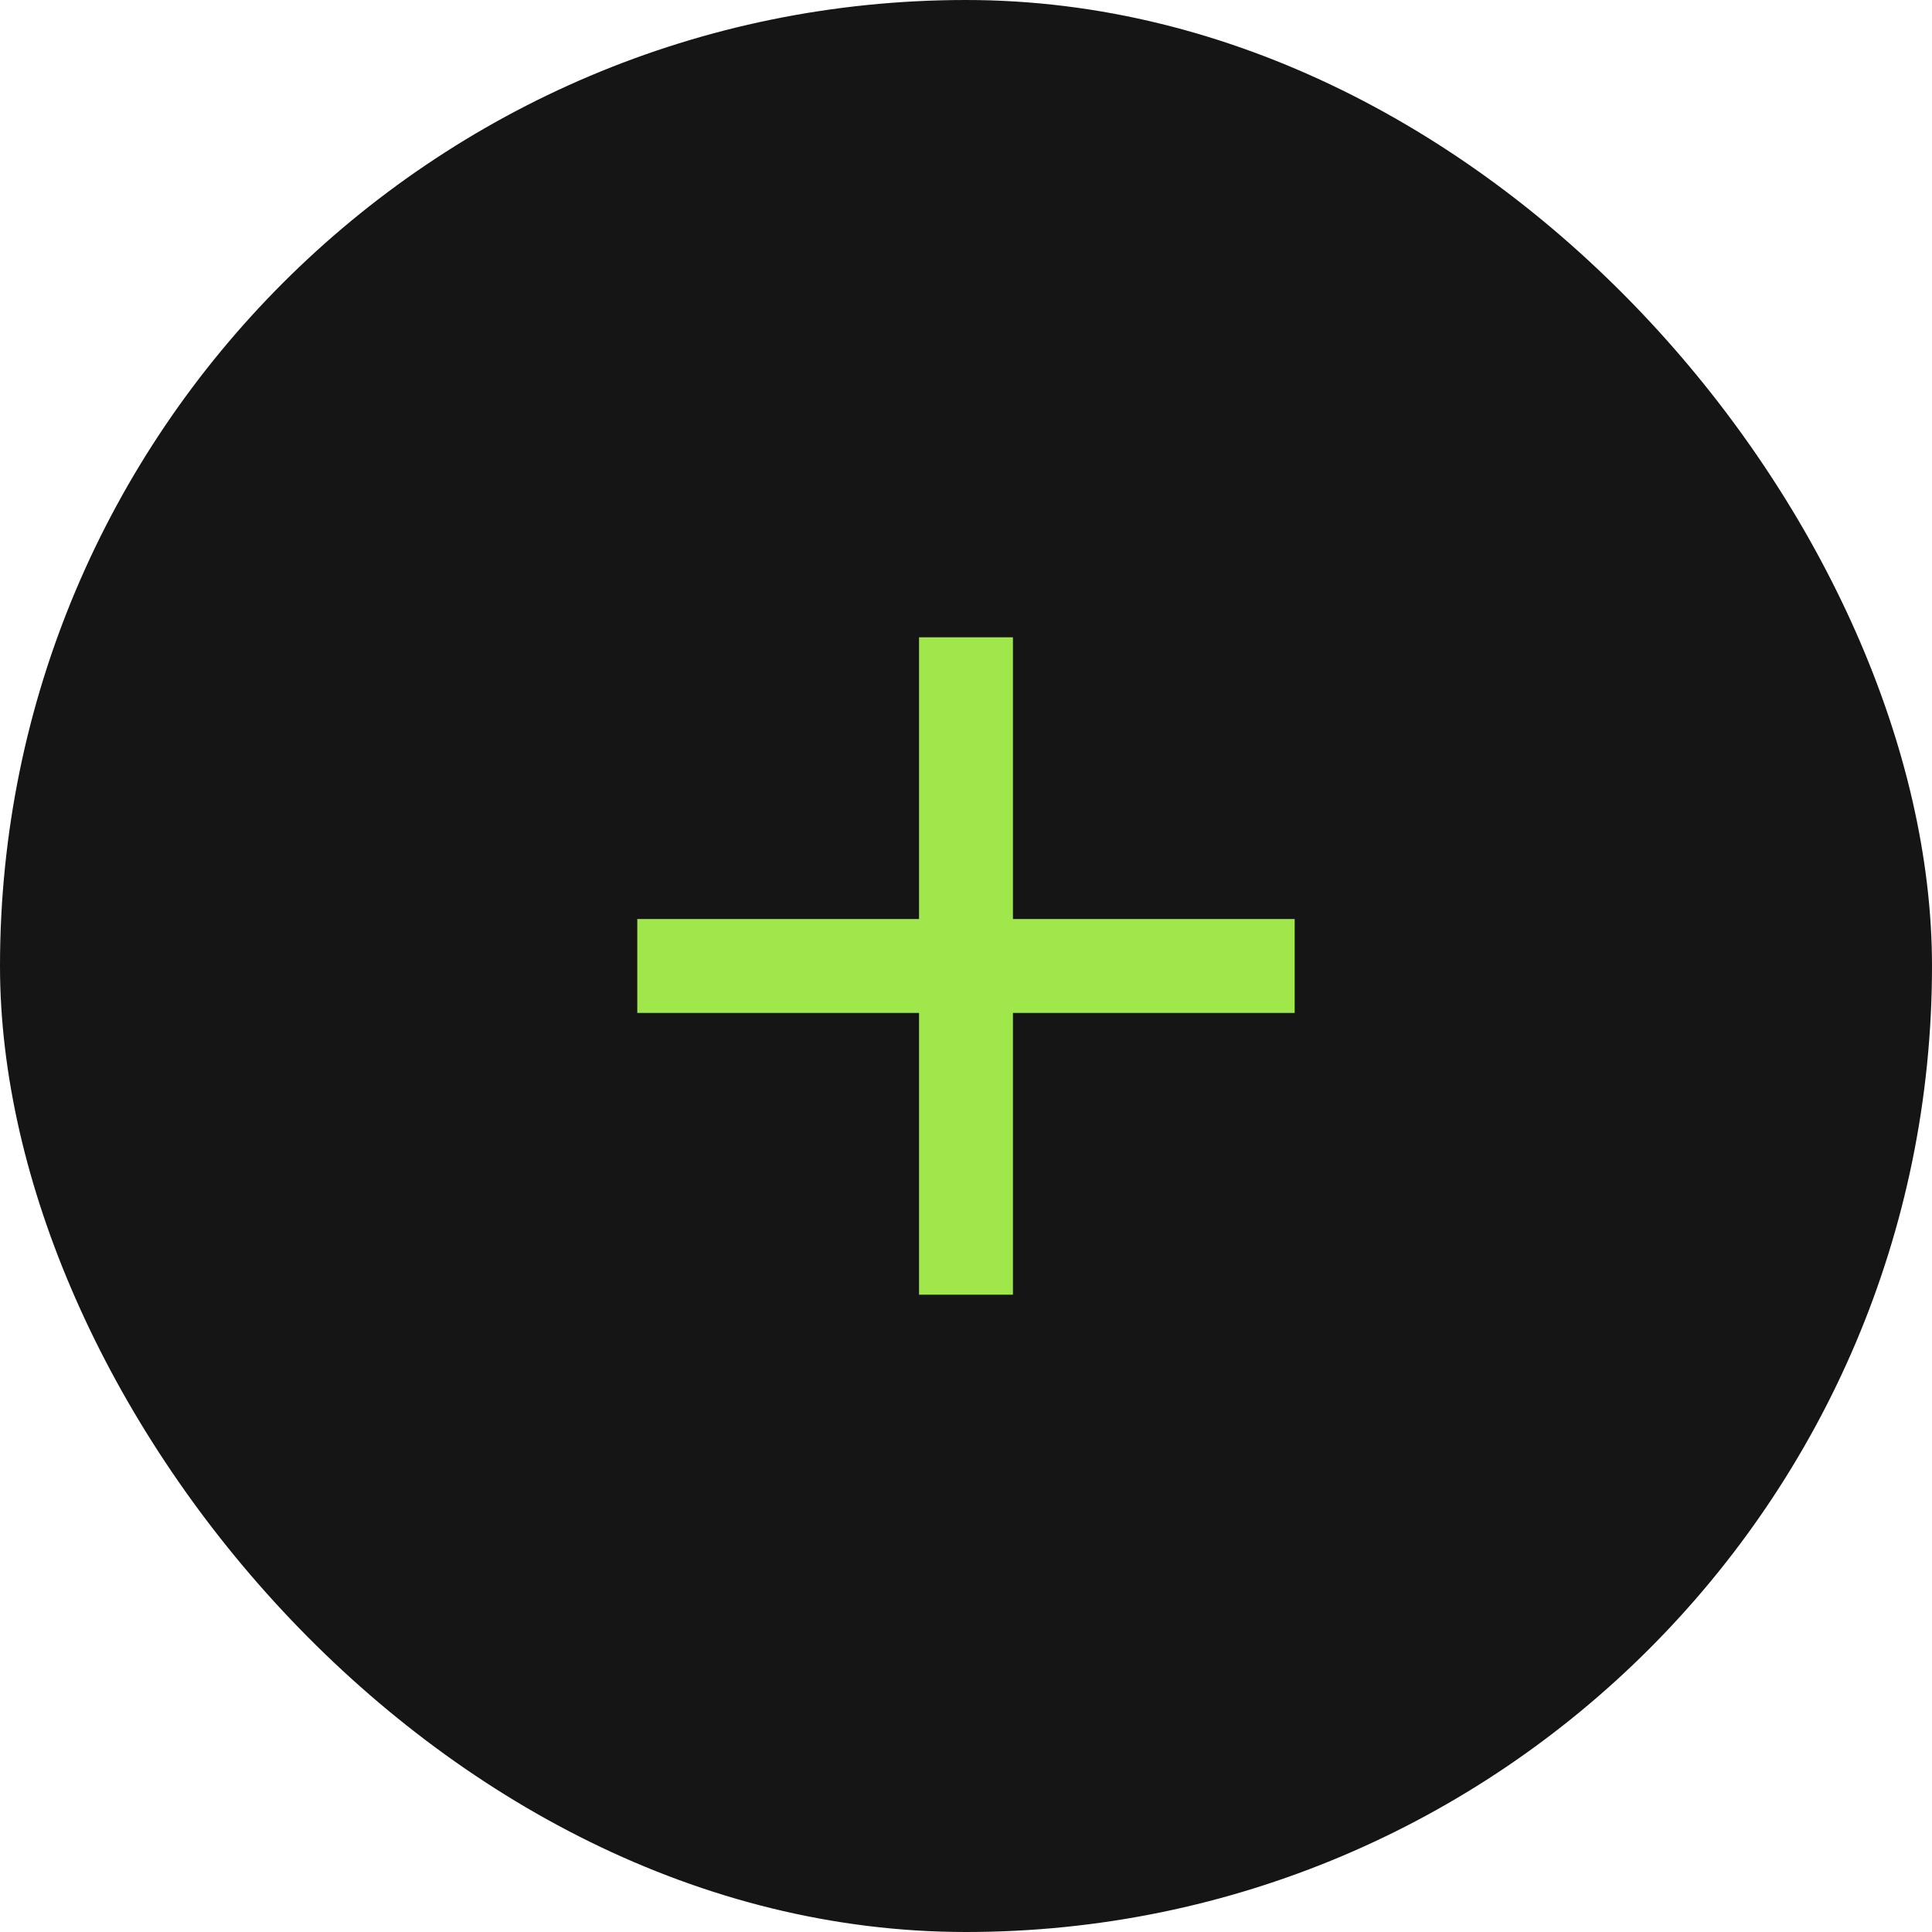 <svg width="48" height="48" viewBox="0 0 48 48" fill="none" xmlns="http://www.w3.org/2000/svg">
<g clip-path="url(#clip0_15733_1644)">
<rect width="48" height="48" rx="24" fill="#151515"/>
<path d="M22.833 22.833V15.833H25.166V22.833H32.166V25.166H25.166V32.166H22.833V25.166H15.833V22.833H22.833Z" fill="#A0E74B"/>
</g>
<defs>
<clipPath id="clip0_15733_1644">
<rect width="48" height="48" rx="24" fill="white"/>
</clipPath>
</defs>
</svg>
